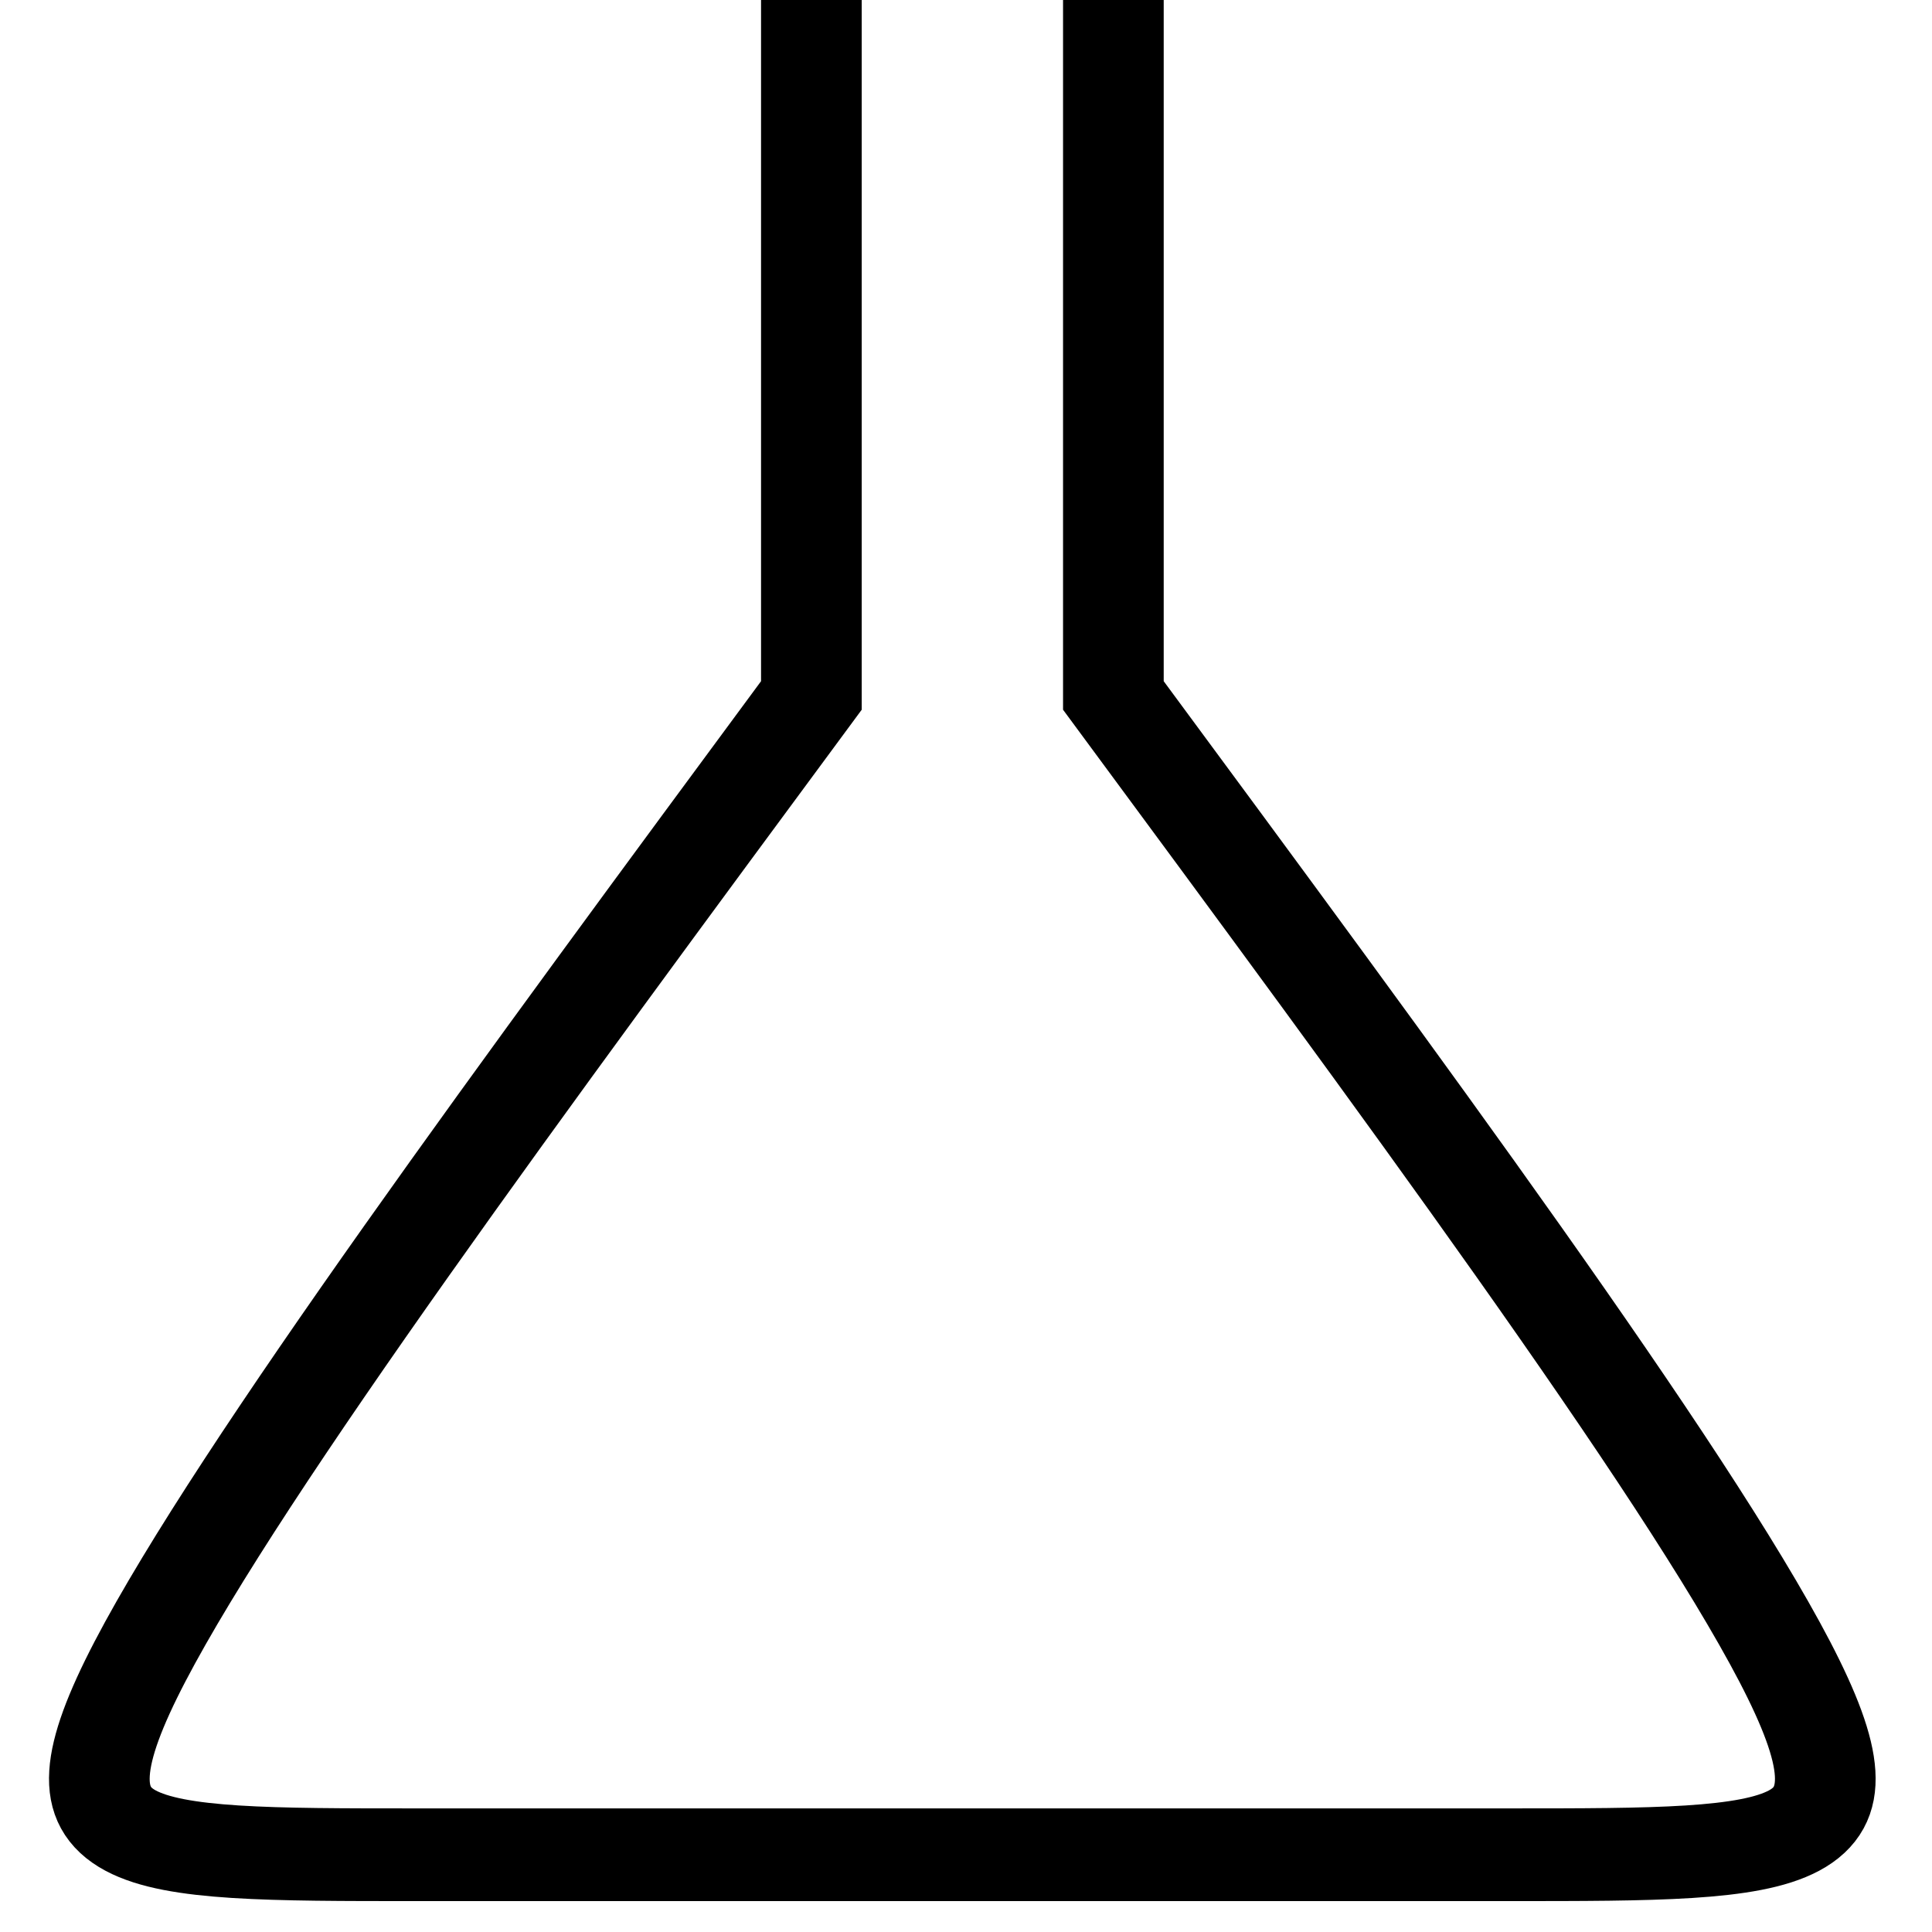<?xml version="1.0" encoding="UTF-8" standalone="no"?>
<!-- Created with Inkscape (http://www.inkscape.org/) -->

<svg
   xmlns:dc="http://purl.org/dc/elements/1.1/"
   xmlns:cc="http://creativecommons.org/ns#"
   xmlns:rdf="http://www.w3.org/1999/02/22-rdf-syntax-ns#"
   xmlns:svg="http://www.w3.org/2000/svg"
   xmlns="http://www.w3.org/2000/svg"
   xmlns:sodipodi="http://sodipodi.sourceforge.net/DTD/sodipodi-0.dtd"
   xmlns:inkscape="http://www.inkscape.org/namespaces/inkscape"
   width="50"
   height="50"
   viewBox="0 0 13.229 13.229"
   version="1.1"
   id="svg4049"
   sodipodi:docname="4.svg"
   inkscape:version="0.92.5 (2060ec1f9f, 2020-04-08)">
  <defs
     id="defs4043">
    <inkscape:path-effect
       effect="bspline"
       id="path-effect12868"
       is_visible="true"
       weight="33.333"
       steps="2"
       helper_size="0"
       apply_no_weight="true"
       apply_with_weight="true"
       only_selected="false" />
  </defs>
  <sodipodi:namedview
     id="base"
     pagecolor="#ffffff"
     bordercolor="#666666"
     borderopacity="1.0"
     inkscape:pageopacity="0.0"
     inkscape:pageshadow="2"
     inkscape:zoom="14.4"
     inkscape:cx="18.41228"
     inkscape:cy="21.908743"
     inkscape:document-units="mm"
     inkscape:current-layer="layer1"
     showgrid="true"
     units="px"
     inkscape:window-width="1920"
     inkscape:window-height="1017"
     inkscape:window-x="-8"
     inkscape:window-y="-8"
     inkscape:window-maximized="1"
     inkscape:snap-bbox="false"
     inkscape:object-paths="true"
     inkscape:snap-center="false"
     inkscape:snap-text-baseline="false"
     showguides="false">
    <inkscape:grid
       type="xygrid"
       id="grid4051" />
  </sodipodi:namedview>
  <g
     inkscape:label="Calque 1"
     inkscape:groupmode="layer"
     id="layer1"
     transform="translate(0,-283.771)">
    <path
       style="fill:none;fill-opacity:1;stroke:#000000;stroke-width:0.529;stroke-linecap:butt;stroke-linejoin:miter;stroke-miterlimit:4;stroke-dasharray:none;stroke-opacity:1"
       d="m 5.821,283.771 c 0,0 0,3.969 0,3.969 -1.499,2.205 -2.998,4.409 -3.528,5.512 -0.529,1.103 -0.088,1.103 1.454,1.103 1.543,0 4.19,0 5.733,0 1.543,0 1.984,0 1.456,-1.102 -0.529,-1.102 -2.029,-3.308 -3.528,-5.513 0,0 10e-8,0 10e-8,0 0,0 0,0 0,0 0,0 0,-3.969 0,-3.969 0,0 0,0 0,0"
       id="path12866"
       inkscape:connector-curvature="0"
       inkscape:path-effect="#path-effect12868"
       inkscape:original-d="m 5.8208333,283.77082 v 3.96875 c 0,0 -2.9983464,4.40946 -4.4979167,6.61458 0.4412977,-2.6e-4 0.8822091,-2.6e-4 1.3229167,0 2.6445104,-2.6e-4 5.2919312,-2.6e-4 7.9374997,0 0.441193,-2.6e-4 0.882209,-2.6e-4 1.322917,0 -1.498142,-2.2038 -2.9983466,-4.40998 -4.4979168,-6.61458 0,0 2.647e-4,-2.6e-4 10e-8,0 v 0 -3.96875 0"
       transform="matrix(1.303,0,0,1.2,-2.029,-56.755)" />
  </g>
</svg>
